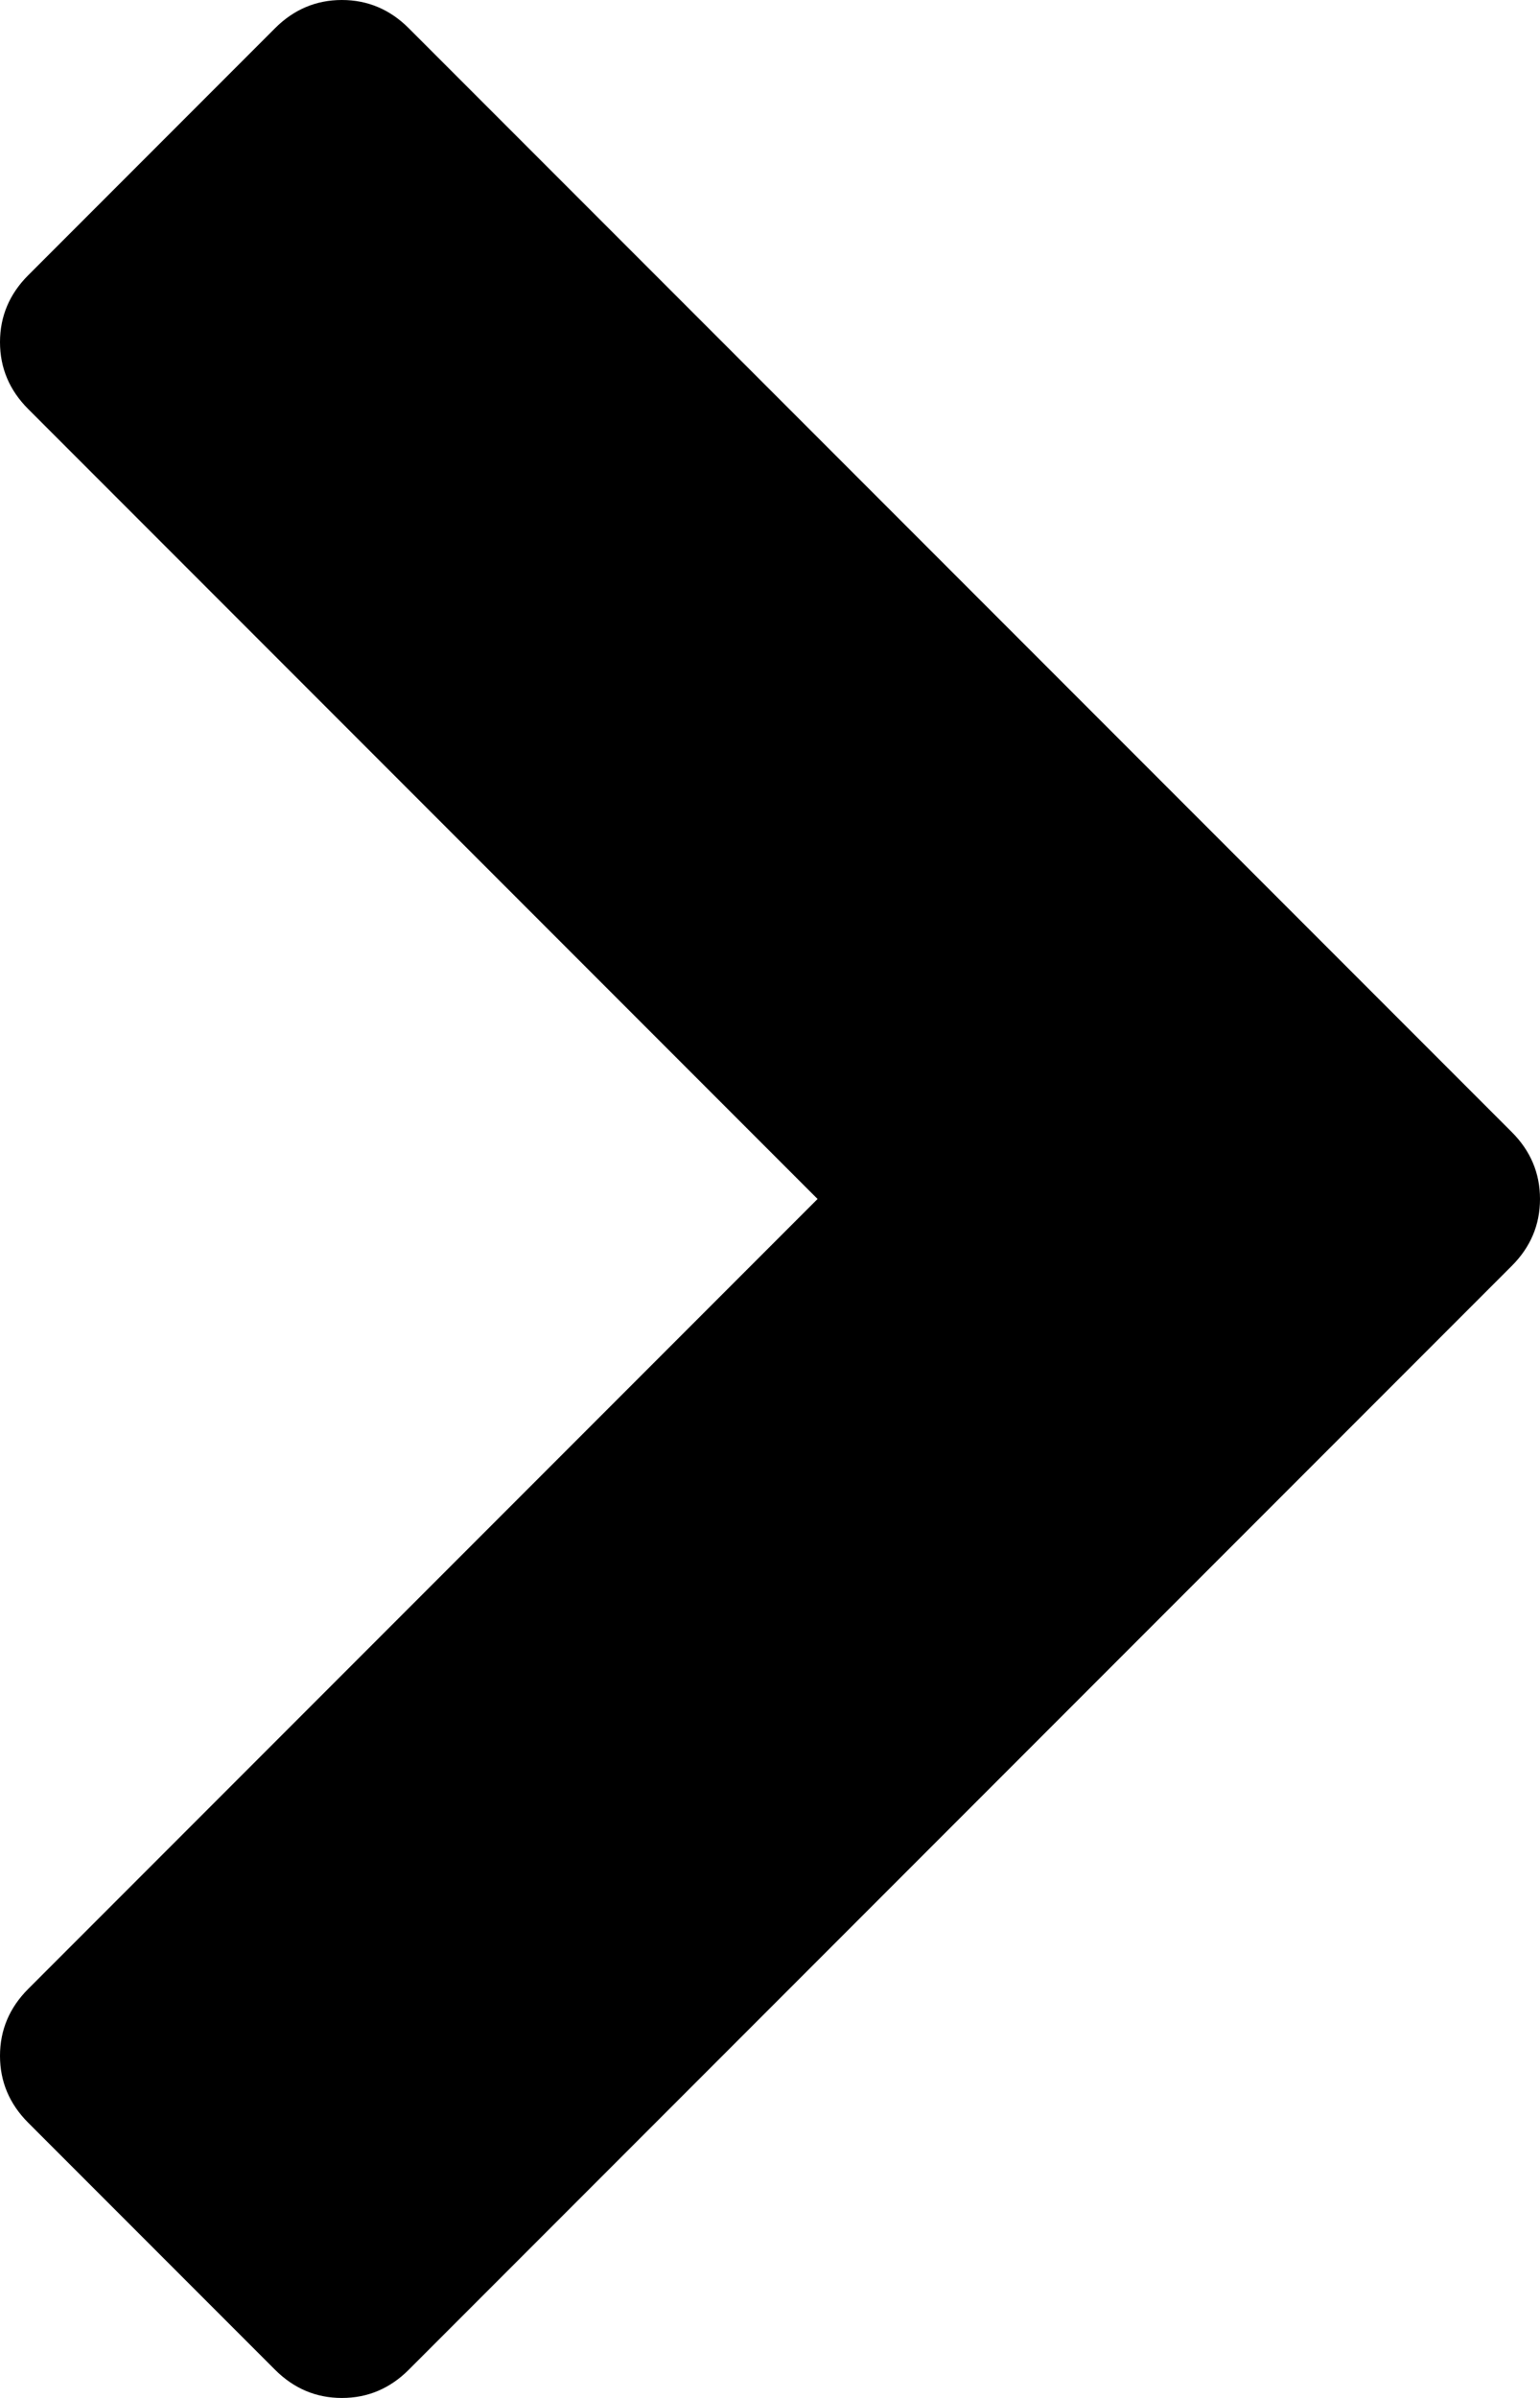 <svg xmlns="http://www.w3.org/2000/svg" viewBox="0 0 1036 1612"><path d="M1017 851l-742 742q-19 19-45 19t-45-19L19 1427q-19-19-19-45t19-45l531-531L19 275Q0 256 0 230t19-45L185 19q19-19 45-19t45 19l742 742q19 19 19 45t-19 45z"/></svg>